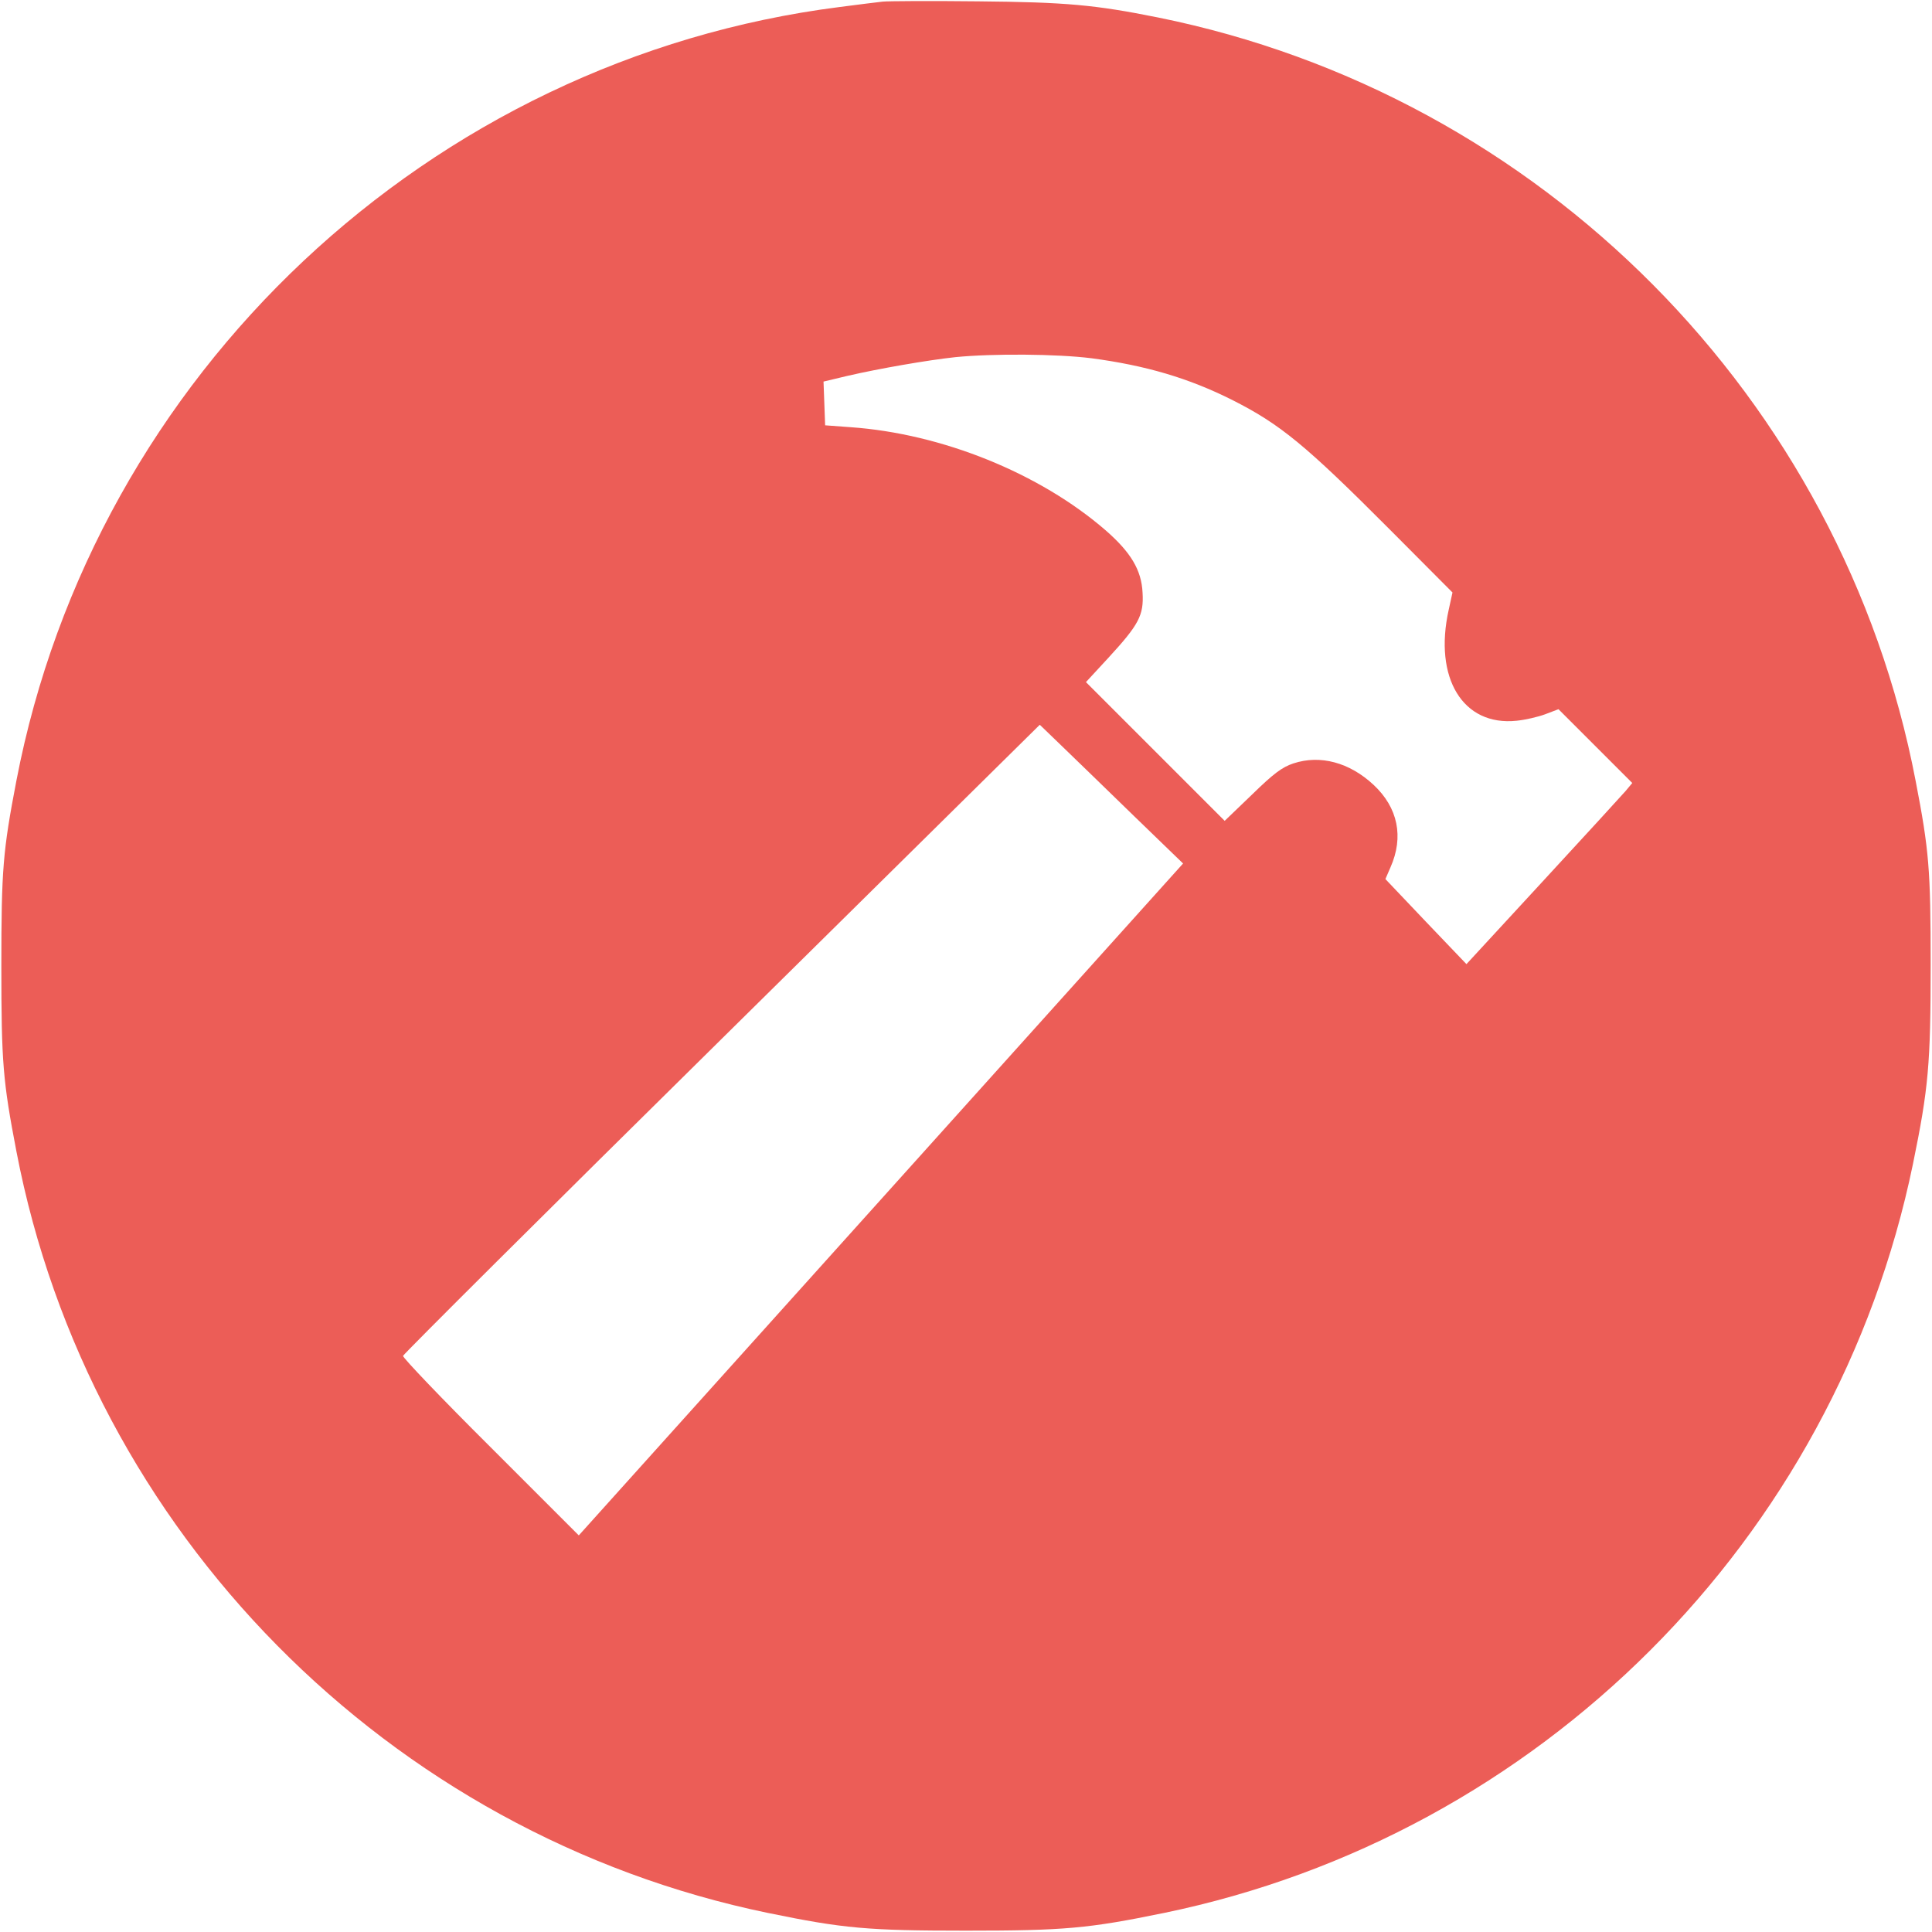 <?xml version="1.0" standalone="no"?>
<!DOCTYPE svg PUBLIC "-//W3C//DTD SVG 20010904//EN"
 "http://www.w3.org/TR/2001/REC-SVG-20010904/DTD/svg10.dtd">
<svg version="1.0" xmlns="http://www.w3.org/2000/svg"
 width="720pt" height="720pt" viewBox="0 0 720 720"
 preserveAspectRatio="xMidYMid meet">
<g transform="translate(0,720) scale(0.1,-0.1)"
fill="#EC5D57" stroke="none">
<path d="M3290 7194 c-19 -2 -91 -11 -160 -20 -1529 -194 -2778 -1368 -3069
-2884 -50 -261 -56 -329 -56 -690 0 -361 6 -429 56 -690 272 -1419 1386 -2547
2801 -2839 282 -58 372 -66 738 -66 366 0 456 8 738 66 1400 289 2502 1391
2791 2791 58 283 66 372 66 743 0 356 -6 426 -56 685 -273 1425 -1396 2557
-2824 2845 -234 47 -342 57 -670 60 -176 2 -336 1 -355 -1z m777 -1329 c203
-27 363 -74 526 -156 178 -90 272 -167 586 -482 l234 -235 -14 -64 c-57 -255
53 -435 253 -414 31 3 79 14 106 24 l50 19 138 -138 137 -137 -25 -30 c-14
-16 -153 -168 -309 -337 l-284 -308 -151 158 -151 159 19 44 c50 113 28 222
-63 307 -90 84 -199 113 -299 80 -42 -14 -73 -37 -154 -116 l-102 -98 -259
259 -258 258 84 91 c113 123 132 158 127 242 -4 85 -44 151 -138 233 -246 213
-610 360 -950 384 l-95 7 -3 82 -3 81 88 21 c121 28 301 59 403 70 141 14 380
12 507 -4z m160 -1707 l182 -176 -1126 -1252 -1126 -1252 -329 329 c-181 180
-327 333 -326 340 2 7 536 539 1188 1182 l1185 1170 85 -82 c47 -45 167 -162
267 -259z"/>
</g>
</svg>
